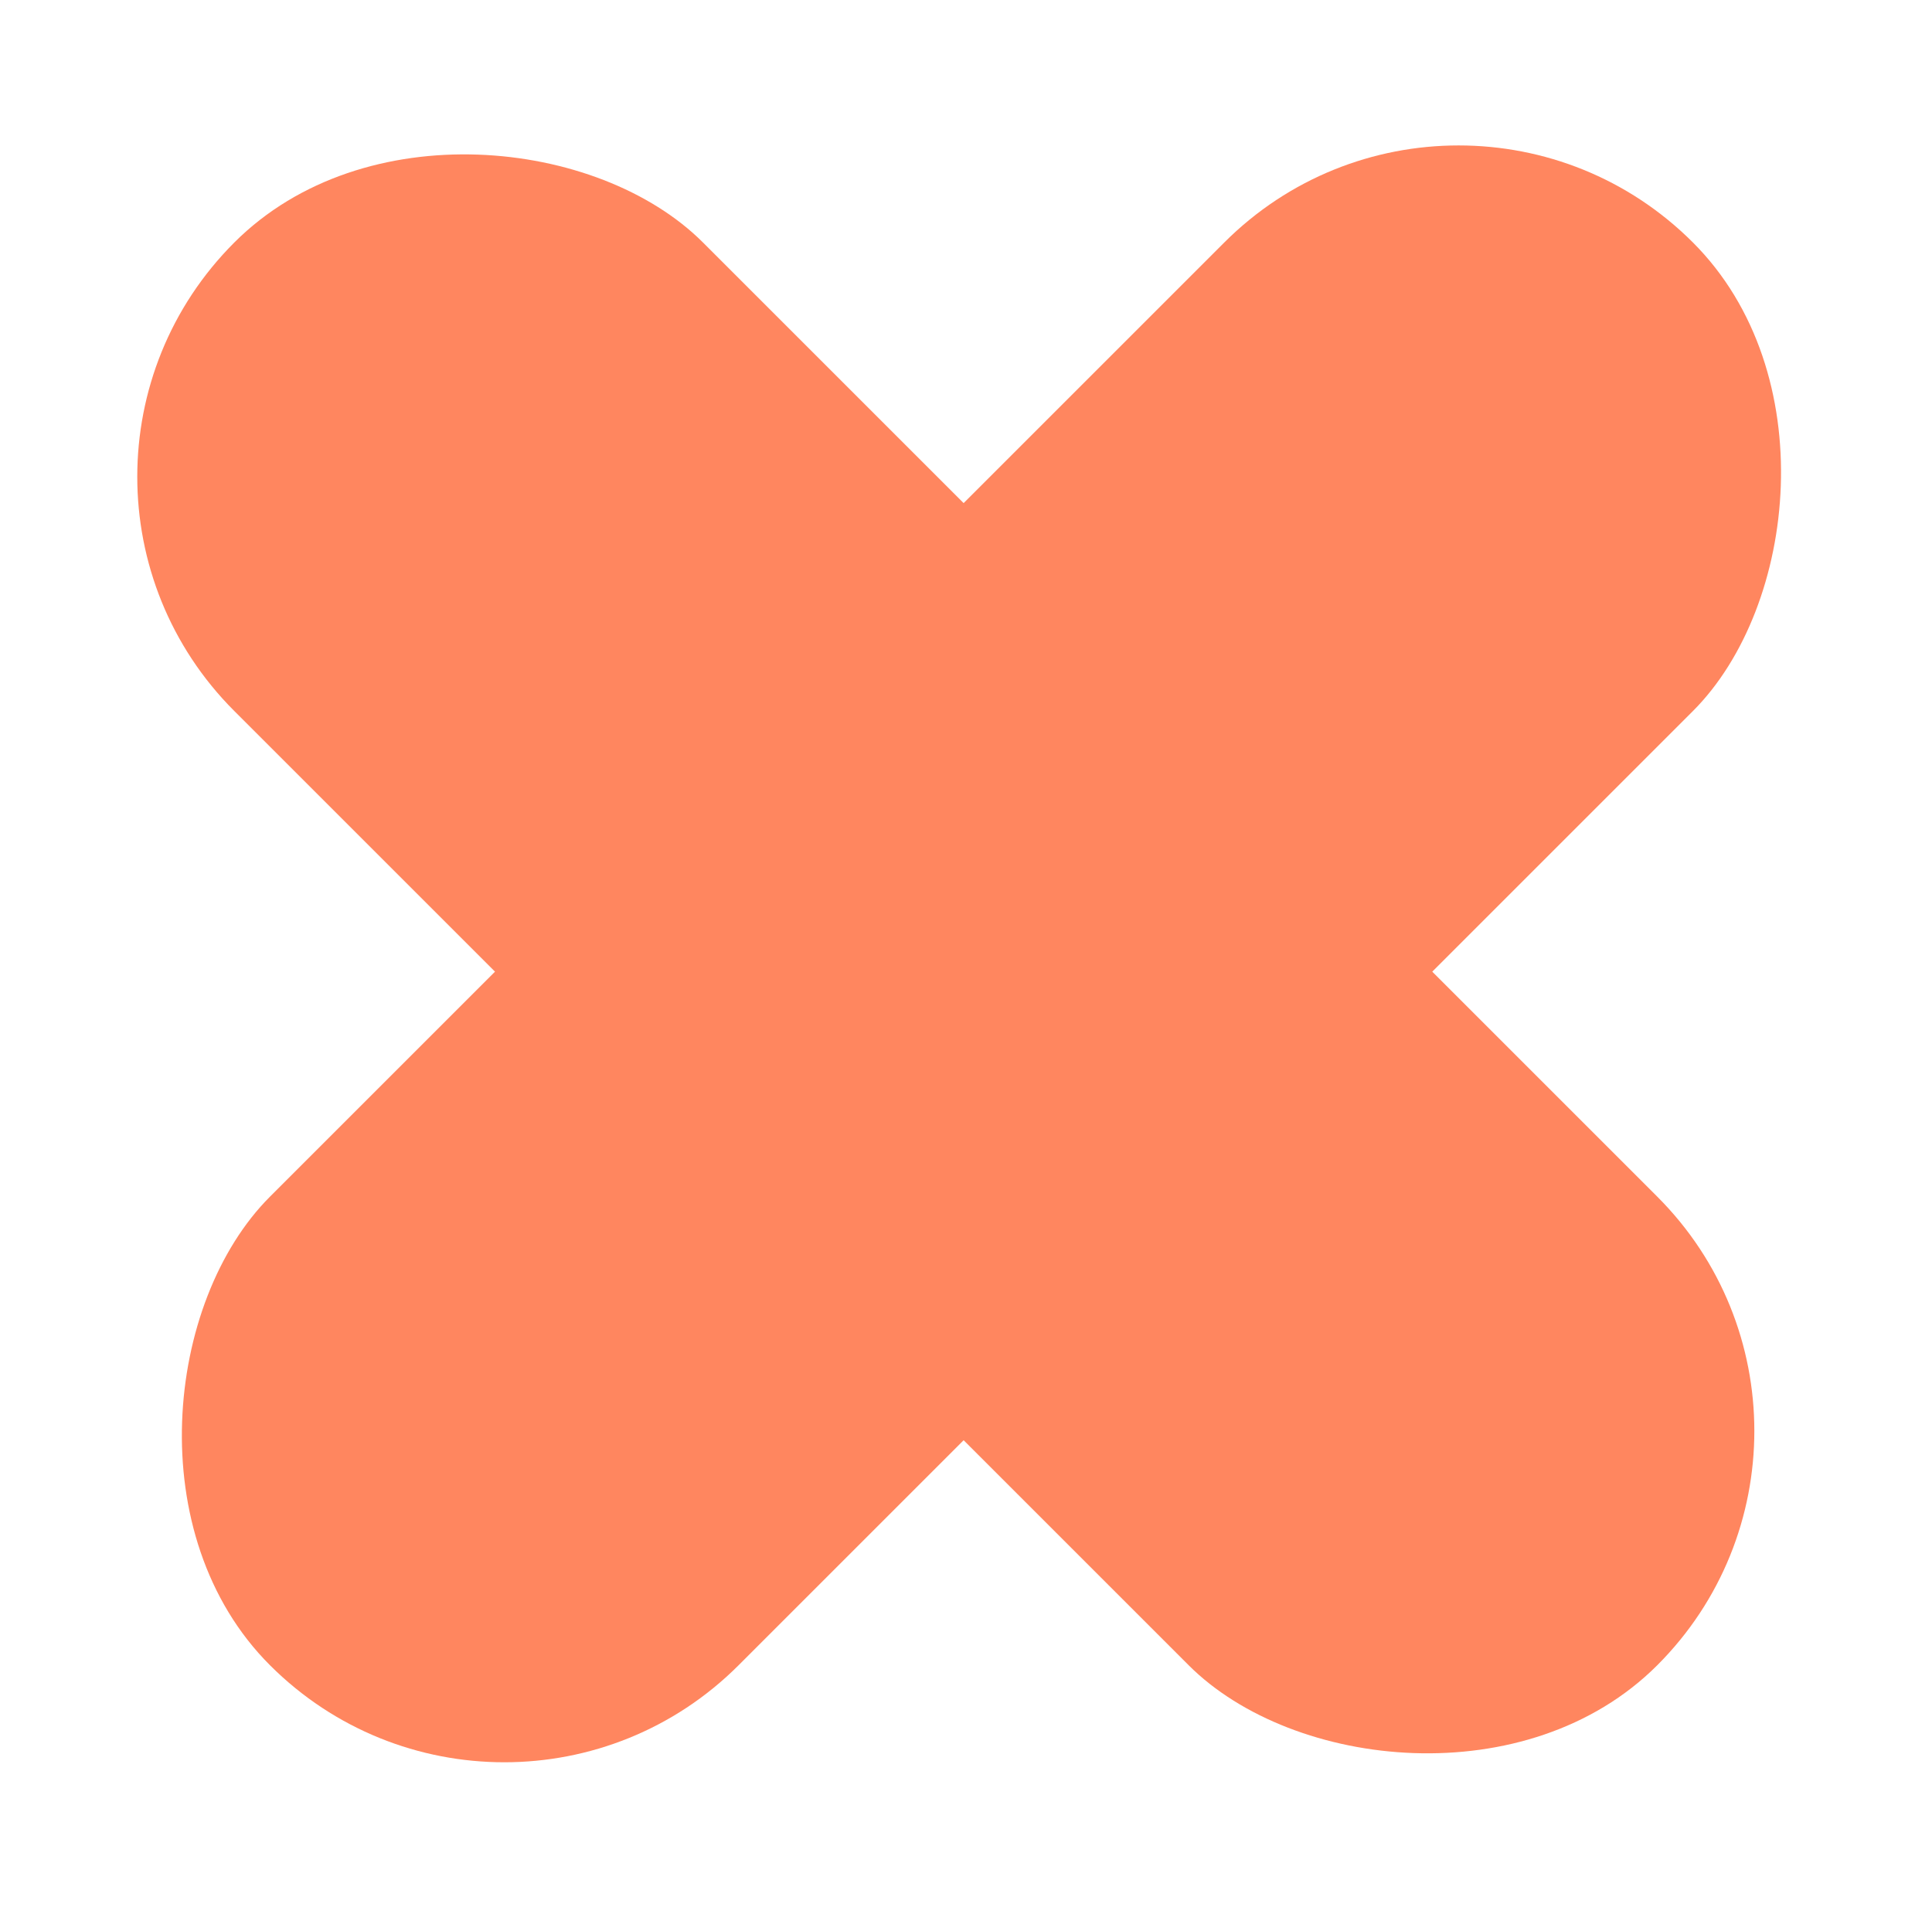 <svg width="79" height="78" fill="none" xmlns="http://www.w3.org/2000/svg"><rect x="59.643" y=".335" width="27.1" height="82.286" rx="13.55" transform="rotate(45 59.643 .335)" fill="#FF865F"/><rect x="77.348" y="58.52" width="27.1" height="82.286" rx="13.55" transform="rotate(135 77.348 58.52)" fill="#FF865F"/></svg>